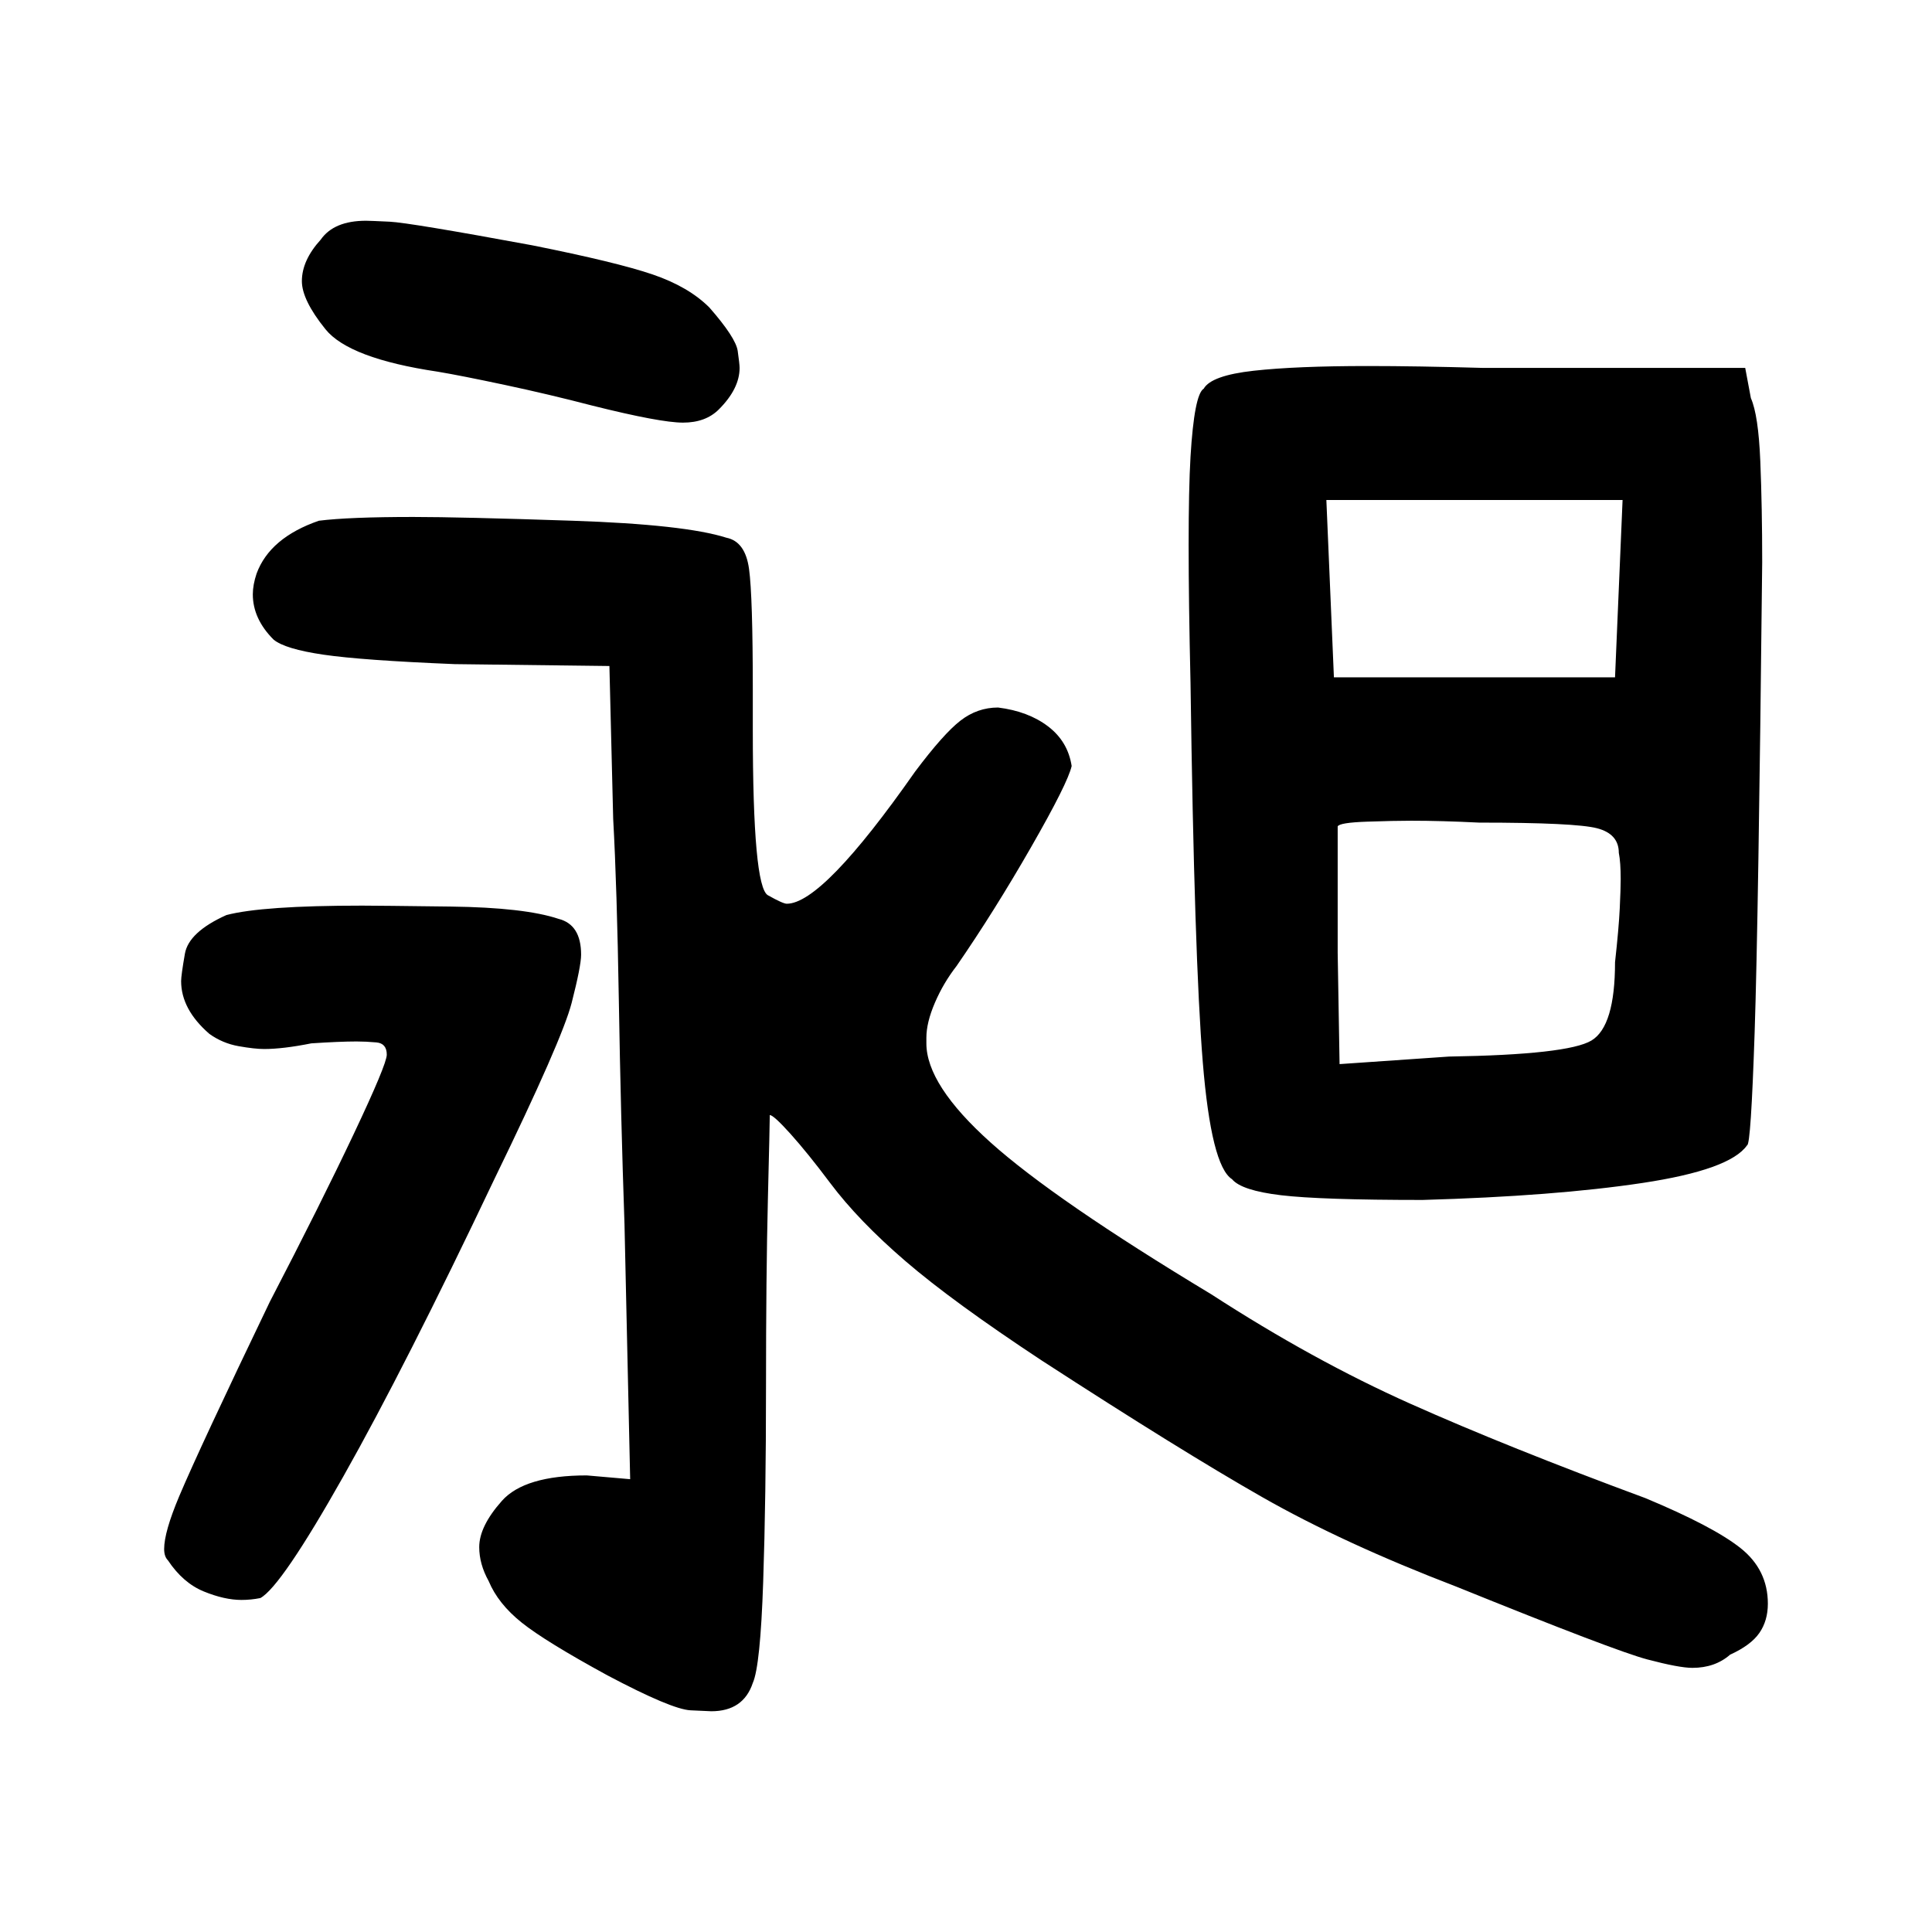 <?xml version="1.0" standalone="no"?>
<!DOCTYPE svg PUBLIC "-//W3C//DTD SVG 1.1//EN" "http://www.w3.org/Graphics/SVG/1.1/DTD/svg11.dtd" >
<svg xmlns="http://www.w3.org/2000/svg" xmlns:svg="http://www.w3.org/2000/svg" xmlns:xlink="http://www.w3.org/1999/xlink" viewBox="0 0 1024 1024"><path d="M631.0 242.0Q633.0 209.0 638.0 206.0Q642.0 199.0 664.5 196.5Q687.0 194.0 725.0 194.0Q751.0 194.0 786.0 195.0H925.0L928.0 211.0Q932.0 220.0 933.0 244.5Q934.0 269.0 934.0 298.0Q932.0 487.0 930.0 547.0Q928.0 607.0 926.0 607.0Q917.0 620.0 870.5 627.0Q824.0 634.0 754.0 636.0Q700.0 636.0 679.0 633.5Q658.0 631.0 653.0 625.0Q642.0 618.0 637.5 563.0Q633.0 508.0 631.0 362.0Q630.0 319.0 630.0 289.0Q630.0 259.0 631.0 242.0ZM136.0 304.0Q143.0 285.0 169.0 276.0Q185.0 274.0 219.0 274.0Q244.0 274.0 303.5 276.0Q363.0 278.0 385.0 285.0Q395.0 287.0 397.0 301.5Q399.0 316.0 399.0 366.0Q399.0 377.0 399.0 387.0Q399.0 470.0 407.0 474.5Q415.0 479.0 417.0 479.0Q436.0 479.0 485.0 409.0Q500.0 389.0 509.0 382.0Q518.0 375.0 529.0 375.0Q545.0 377.0 555.5 385.0Q566.0 393.0 568.0 406.0Q566.0 415.0 546.5 449.0Q527.0 483.0 507.0 512.0Q500.0 521.0 495.5 531.5Q491.0 542.0 491.0 550.0Q491.0 551.0 491.0 553.0Q491.0 575.0 525.0 605.5Q559.0 636.0 642.0 686.0Q696.0 721.0 747.5 744.0Q799.0 767.0 872.0 794.0Q908.0 809.0 922.5 820.5Q937.0 832.0 937.0 850.0Q937.0 859.0 932.5 865.5Q928.0 872.0 917.0 877.0Q909.0 884.0 897.0 884.0Q890.0 884.0 873.0 879.5Q856.0 875.0 772.0 841.0Q712.0 818.0 669.0 793.5Q626.0 769.0 552.0 721.0Q505.0 690.0 480.0 668.5Q455.0 647.0 440.0 627.0Q428.0 611.0 419.0 601.0Q410.0 591.0 408.0 591.0Q408.0 595.0 407.0 635.5Q406.0 676.0 406.0 735.0Q406.0 794.0 404.5 838.5Q403.0 883.0 399.0 892.0Q394.0 907.0 377.0 907.0Q376.0 907.0 366.0 906.5Q356.0 906.0 322.0 888.0Q289.0 870.0 276.5 860.0Q264.0 850.0 259.0 838.0Q254.0 829.0 254.0 820.0Q254.0 809.0 266.0 795.5Q278.0 782.0 311.0 782.0L334.0 784.0L331.0 649.0Q329.0 591.0 328.0 530.5Q327.0 470.0 325.0 434.0L323.0 353.0L241.0 352.0Q192.0 350.0 171.5 347.0Q151.0 344.0 145.0 339.0Q134.0 328.0 134.0 315.0Q134.0 310.0 136.0 304.0ZM95.0 793.0Q106.0 767.0 143.0 690.0Q170.0 638.0 187.5 601.0Q205.0 564.0 205.0 559.0Q205.0 553.0 199.5 552.5Q194.0 552.0 189.0 552.0Q180.0 552.0 165.0 553.0Q150.0 556.0 140.0 556.0Q135.0 556.0 126.5 554.5Q118.0 553.0 111.0 548.0Q96.0 535.0 96.0 520.0Q96.0 517.0 98.0 505.5Q100.0 494.0 120.0 485.0Q139.0 480.0 192.0 480.0Q200.0 480.0 239.0 480.5Q278.0 481.0 296.0 487.0Q308.0 490.0 308.0 506.0Q308.0 512.0 303.0 531.5Q298.0 551.0 262.0 625.0Q215.0 724.0 182.0 782.5Q149.0 841.0 138.0 847.0Q133.0 848.0 128.0 848.0Q119.0 848.0 108.0 843.5Q97.0 839.0 89.0 827.0Q87.0 825.0 87.0 821.0Q87.0 812.0 95.0 793.0ZM709.0 438.0V505.0L710.0 564.0L768.0 560.0Q831.0 559.0 843.5 551.5Q856.0 544.0 856.0 510.0Q858.0 492.0 858.5 481.5Q859.0 471.0 859.0 466.0Q859.0 457.0 858.0 452.0Q858.0 442.0 846.5 439.0Q835.0 436.0 784.0 436.0Q764.0 435.0 748.0 435.0Q739.0 435.0 724.5 435.5Q710.0 436.0 709.0 438.0ZM170.0 127.0Q177.0 117.0 194.0 117.0Q196.0 117.0 206.5 117.5Q217.0 118.0 282.0 130.0Q327.0 139.0 346.0 145.5Q365.0 152.0 376.0 163.0Q390.0 179.0 391.0 186.0Q392.0 193.0 392.0 195.0Q392.0 206.0 381.0 217.0Q374.0 224.0 362.0 224.0Q350.0 224.0 314.0 215.0Q291.0 209.0 267.5 204.0Q244.0 199.0 232.0 197.0Q185.0 190.0 172.5 174.5Q160.0 159.0 160.0 149.0Q160.0 138.0 170.0 127.0ZM703.0 265.0 707.0 359.0H856.0L860.0 265.0Z" fill="black"></path></svg>
